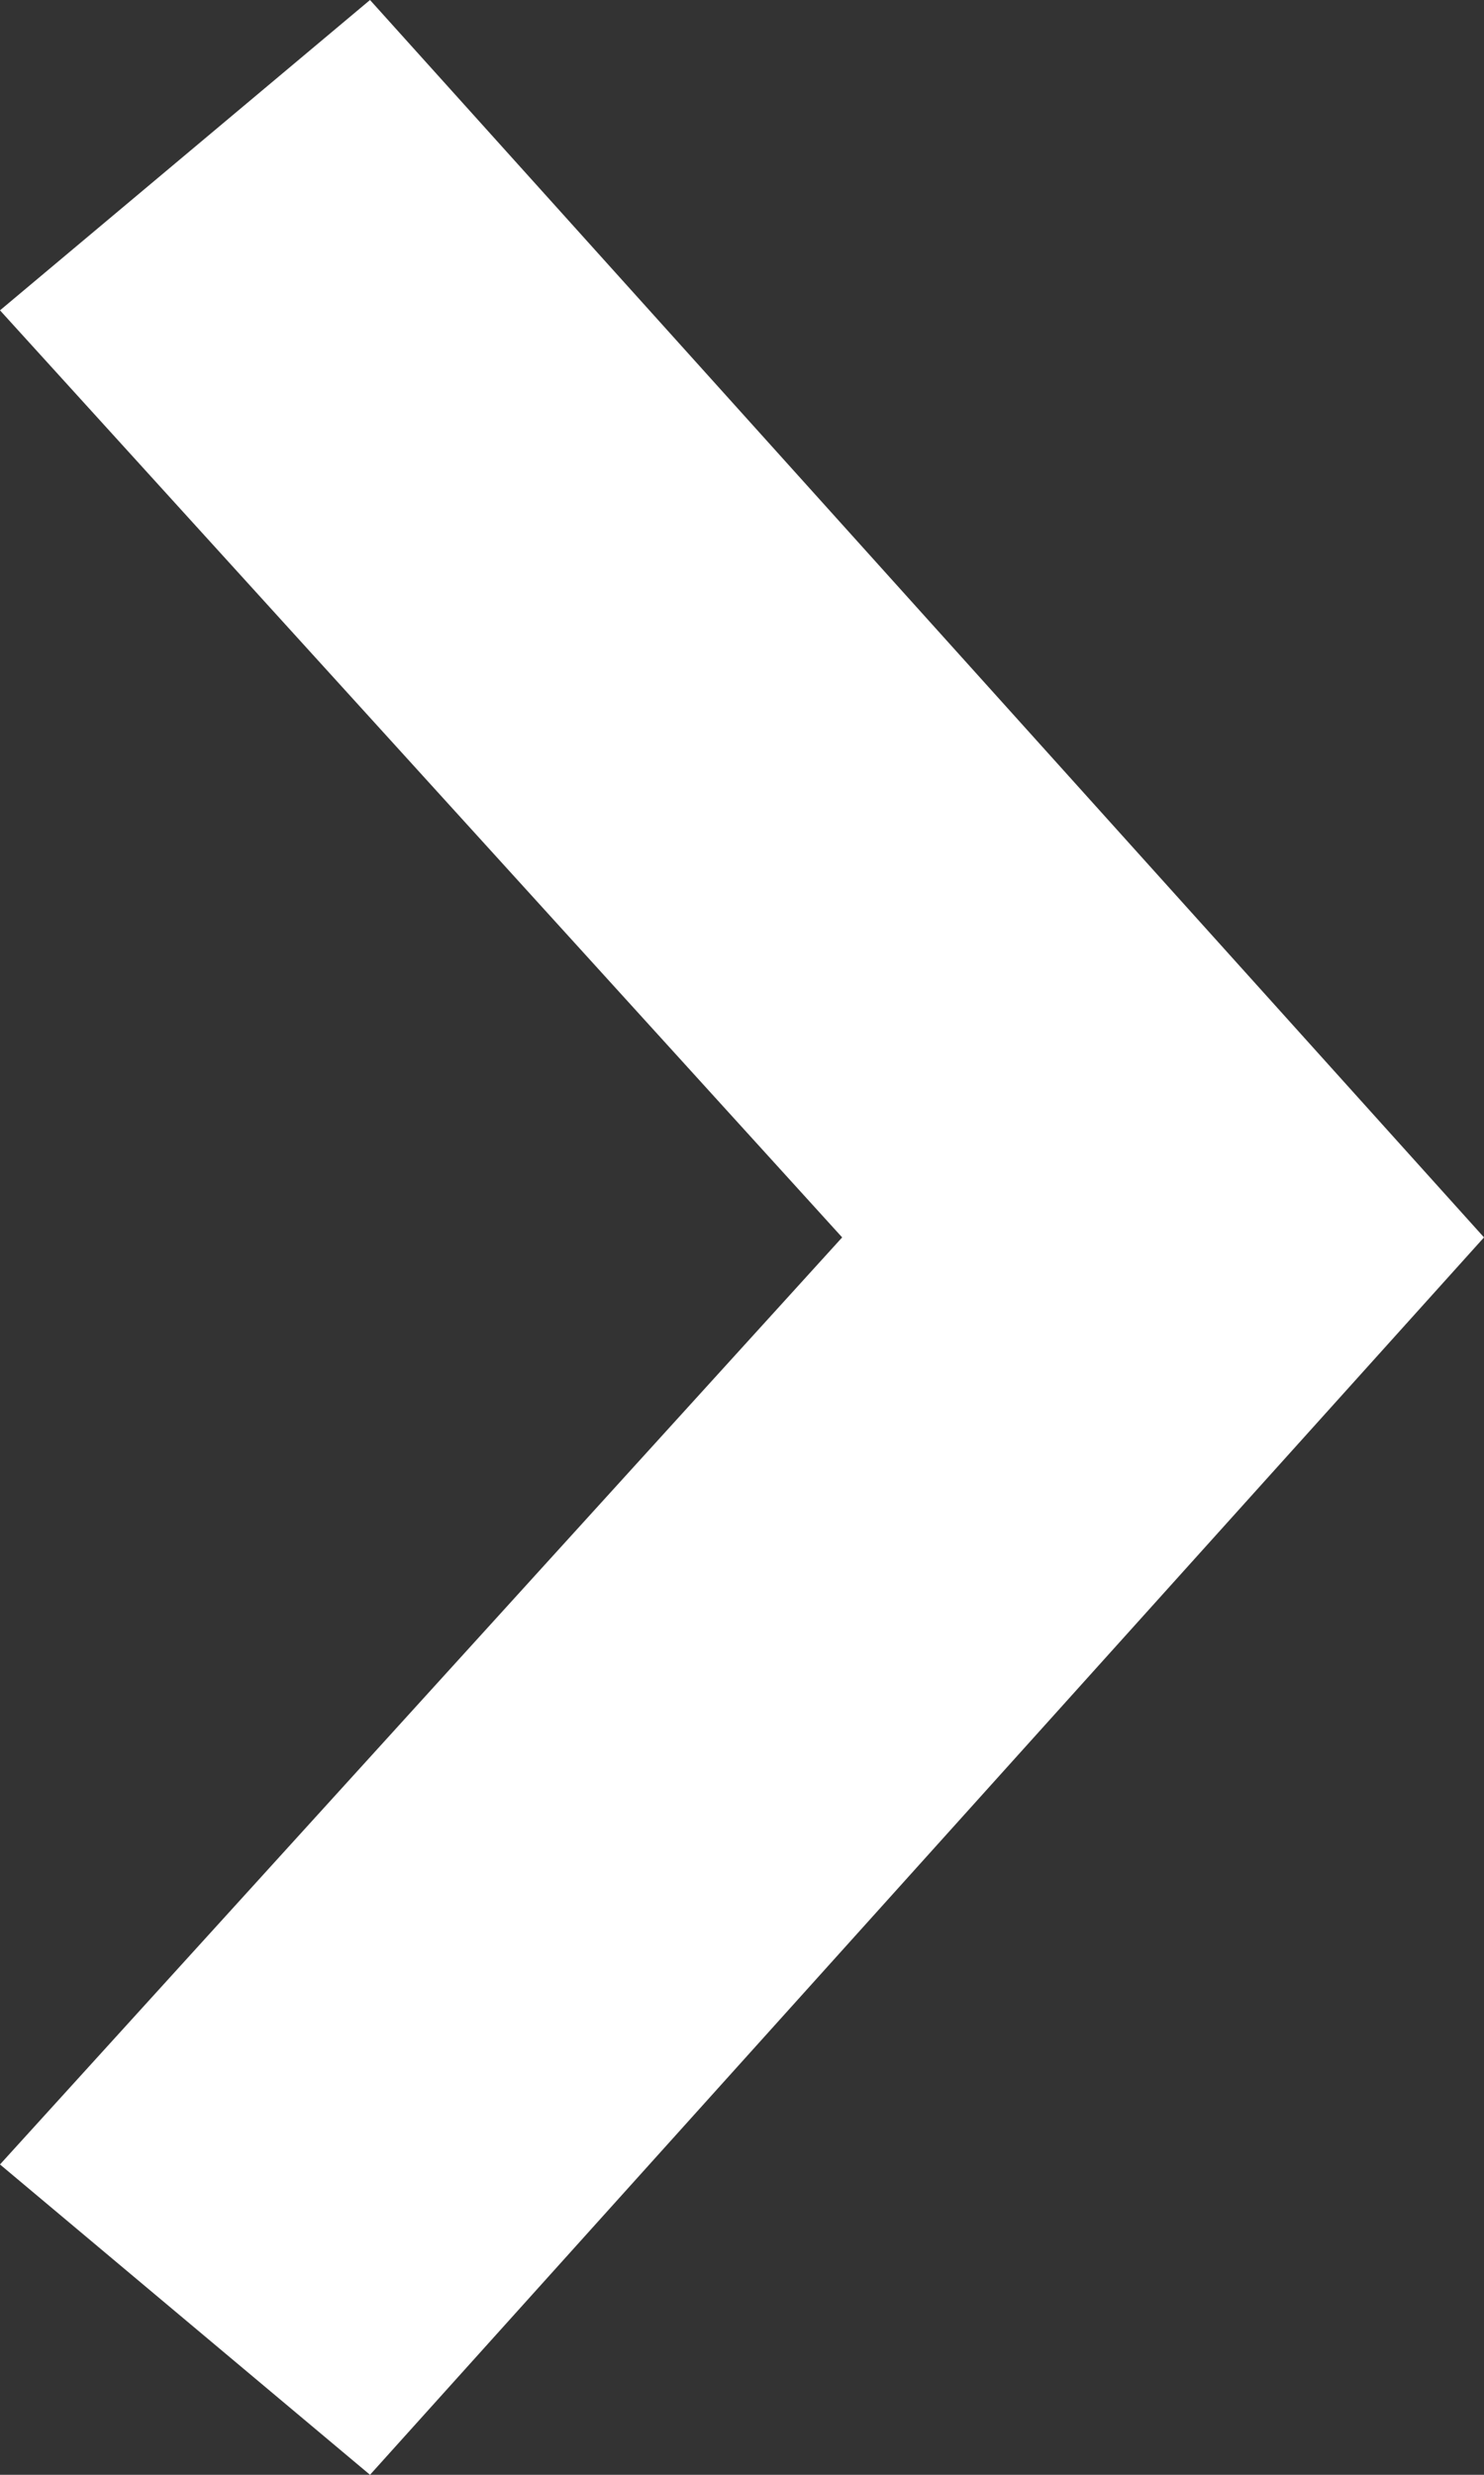 <svg xmlns="http://www.w3.org/2000/svg" width="6" height="10" viewBox="0 0 6 10"><rect x="0" y="0" width="6" height="10" fill="#333333" stroke="none"/><g><g><path fill="#fff" d="M0 1.254L1.496 0 6 5l-4.504 5L0 8.746 3.405 5z"/></g></g></svg>